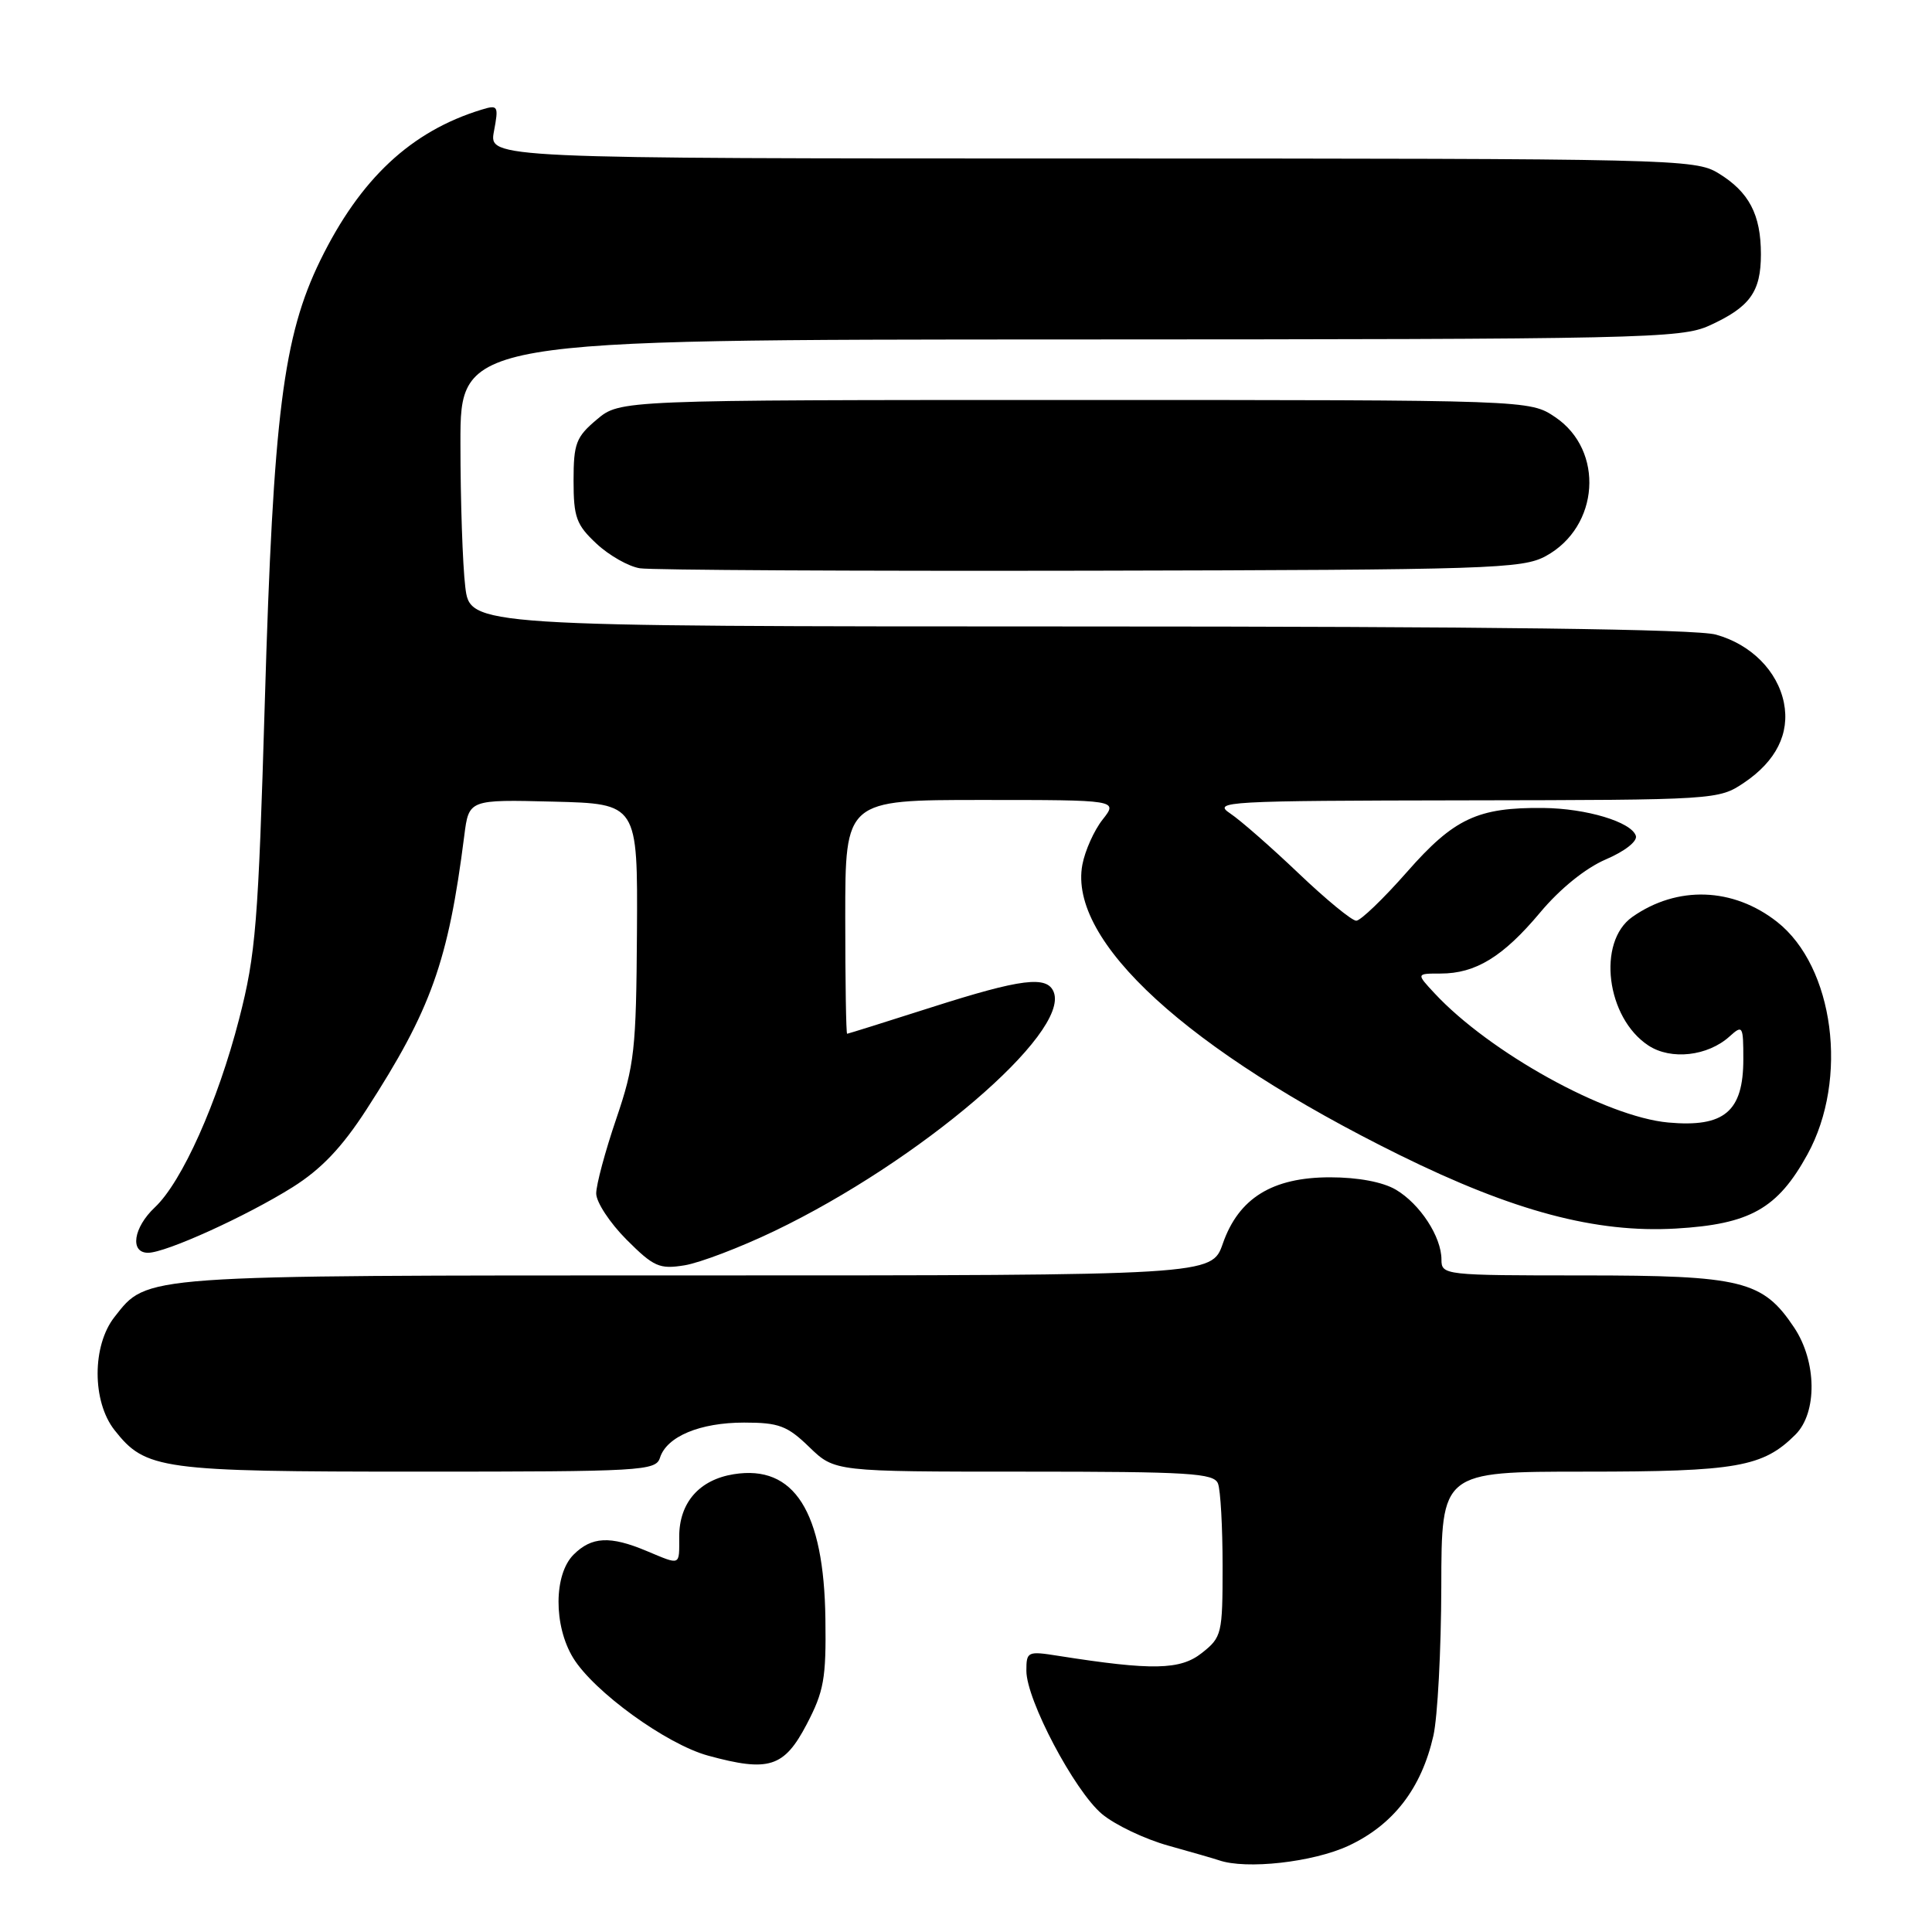 <?xml version="1.0" encoding="UTF-8" standalone="no"?>
<!DOCTYPE svg PUBLIC "-//W3C//DTD SVG 1.1//EN" "http://www.w3.org/Graphics/SVG/1.1/DTD/svg11.dtd" >
<svg xmlns="http://www.w3.org/2000/svg" xmlns:xlink="http://www.w3.org/1999/xlink" version="1.1" viewBox="0 0 256 256">
 <g >
 <path fill="currentColor"
d=" M 178.69 244.57 C 184.62 241.80 188.34 236.99 189.93 230.00 C 190.49 227.53 190.96 218.64 190.98 210.25 C 191.00 195.00 191.00 195.00 210.03 195.00 C 230.13 195.00 233.61 194.39 237.91 190.09 C 240.82 187.18 240.74 180.40 237.73 175.90 C 233.58 169.68 230.82 169.00 209.75 169.00 C 191.38 169.00 191.00 168.96 191.00 166.90 C 191.00 163.88 188.16 159.53 184.96 157.64 C 183.23 156.62 179.95 156.00 176.24 156.00 C 168.59 156.00 164.13 158.76 162.03 164.78 C 160.56 169.00 160.56 169.00 92.25 169.00 C 18.12 169.00 19.59 168.90 15.17 174.51 C 12.19 178.30 12.19 185.70 15.17 189.49 C 19.30 194.74 21.22 195.00 55.40 195.00 C 85.07 195.00 86.90 194.90 87.45 193.16 C 88.34 190.34 92.75 188.50 98.60 188.50 C 103.21 188.50 104.32 188.92 107.24 191.75 C 110.60 195.00 110.60 195.00 135.69 195.00 C 157.65 195.00 160.86 195.20 161.39 196.58 C 161.73 197.45 162.00 202.37 162.00 207.51 C 162.00 216.51 161.90 216.94 159.25 219.03 C 156.40 221.29 152.70 221.37 140.25 219.41 C 136.15 218.76 136.00 218.83 136.00 221.39 C 136.00 225.24 142.36 237.28 146.01 240.36 C 147.73 241.80 151.69 243.69 154.82 244.56 C 157.94 245.43 160.95 246.30 161.50 246.49 C 165.11 247.75 173.98 246.76 178.69 244.57 Z  M 106.88 228.50 C 109.18 224.10 109.48 222.42 109.37 214.50 C 109.18 200.26 105.24 194.06 97.23 195.34 C 92.66 196.07 90.00 199.11 90.00 203.61 C 90.00 207.54 90.27 207.43 85.65 205.50 C 80.83 203.48 78.39 203.61 76.00 206.00 C 73.37 208.63 73.34 215.40 75.94 219.67 C 78.67 224.14 88.28 231.11 93.82 232.63 C 101.87 234.83 103.89 234.20 106.88 228.50 Z  M 102.61 163.12 C 121.88 153.87 141.72 136.91 139.63 131.47 C 138.77 129.24 135.37 129.66 123.41 133.48 C 117.41 135.40 112.39 136.97 112.25 136.98 C 112.11 136.99 112.00 130.03 112.00 121.50 C 112.00 106.00 112.00 106.00 130.07 106.00 C 148.15 106.00 148.15 106.00 146.10 108.60 C 144.97 110.03 143.77 112.72 143.42 114.57 C 141.52 124.70 157.33 139.17 185.50 153.07 C 200.57 160.50 211.47 163.40 222.05 162.79 C 231.89 162.22 235.54 160.16 239.50 152.96 C 244.98 142.98 243.03 128.10 235.47 122.15 C 229.64 117.57 222.24 117.32 216.29 121.50 C 211.58 124.82 212.84 134.88 218.43 138.54 C 221.42 140.50 226.29 139.95 229.18 137.33 C 230.91 135.77 231.00 135.91 231.00 140.35 C 231.00 147.29 228.48 149.41 221.06 148.74 C 212.80 147.99 197.38 139.46 190.08 131.61 C 187.65 129.00 187.65 129.00 190.88 129.00 C 195.53 129.00 199.16 126.78 204.07 120.92 C 206.70 117.77 210.09 115.03 212.77 113.88 C 215.30 112.80 216.99 111.47 216.76 110.75 C 216.16 108.91 210.21 107.12 204.50 107.06 C 195.80 106.97 192.66 108.45 186.44 115.53 C 183.31 119.09 180.28 122.00 179.71 122.00 C 179.13 122.00 175.70 119.18 172.08 115.73 C 168.46 112.28 164.38 108.70 163.00 107.78 C 160.64 106.20 162.33 106.10 194.10 106.05 C 227.41 106.00 227.73 105.98 231.10 103.71 C 235.35 100.85 237.18 97.17 236.38 93.13 C 235.53 88.90 232.02 85.38 227.37 84.09 C 224.76 83.36 197.31 83.01 142.89 83.01 C 62.28 83.00 62.28 83.00 61.65 77.75 C 61.30 74.86 61.01 66.31 61.01 58.75 C 61.00 45.00 61.00 45.00 141.75 44.98 C 217.67 44.96 222.74 44.85 226.50 43.14 C 231.88 40.69 233.33 38.68 233.33 33.69 C 233.33 28.43 231.76 25.43 227.69 22.95 C 224.60 21.07 221.95 21.01 144.64 21.00 C 64.78 21.00 64.78 21.00 65.45 17.41 C 66.09 14.01 66.00 13.86 63.81 14.53 C 54.46 17.39 47.73 23.69 42.44 34.50 C 37.52 44.58 36.21 54.94 35.09 93.00 C 34.22 122.36 33.90 126.42 31.69 135.00 C 28.85 146.03 24.12 156.60 20.52 159.98 C 17.67 162.66 17.17 166.00 19.62 166.00 C 21.97 166.00 32.63 161.16 38.77 157.31 C 42.57 154.92 45.30 152.05 48.55 147.03 C 57.12 133.78 59.40 127.41 61.52 110.72 C 62.13 105.94 62.13 105.94 73.32 106.22 C 84.50 106.50 84.50 106.50 84.40 123.50 C 84.30 139.11 84.08 141.13 81.65 148.27 C 80.19 152.55 79.00 156.99 79.00 158.14 C 79.00 159.29 80.81 162.04 83.01 164.25 C 86.63 167.87 87.38 168.20 90.71 167.66 C 92.73 167.33 98.09 165.29 102.61 163.12 Z  M 204.83 73.68 C 211.94 69.80 212.62 59.68 206.07 55.27 C 202.70 53.00 202.70 53.00 142.43 53.00 C 82.15 53.00 82.15 53.00 79.08 55.59 C 76.33 57.90 76.00 58.76 76.00 63.69 C 76.00 68.54 76.36 69.54 79.04 72.04 C 80.71 73.60 83.30 75.07 84.79 75.30 C 86.28 75.54 113.15 75.68 144.50 75.62 C 197.56 75.51 201.73 75.37 204.83 73.68 Z "/>
</g>
</svg>